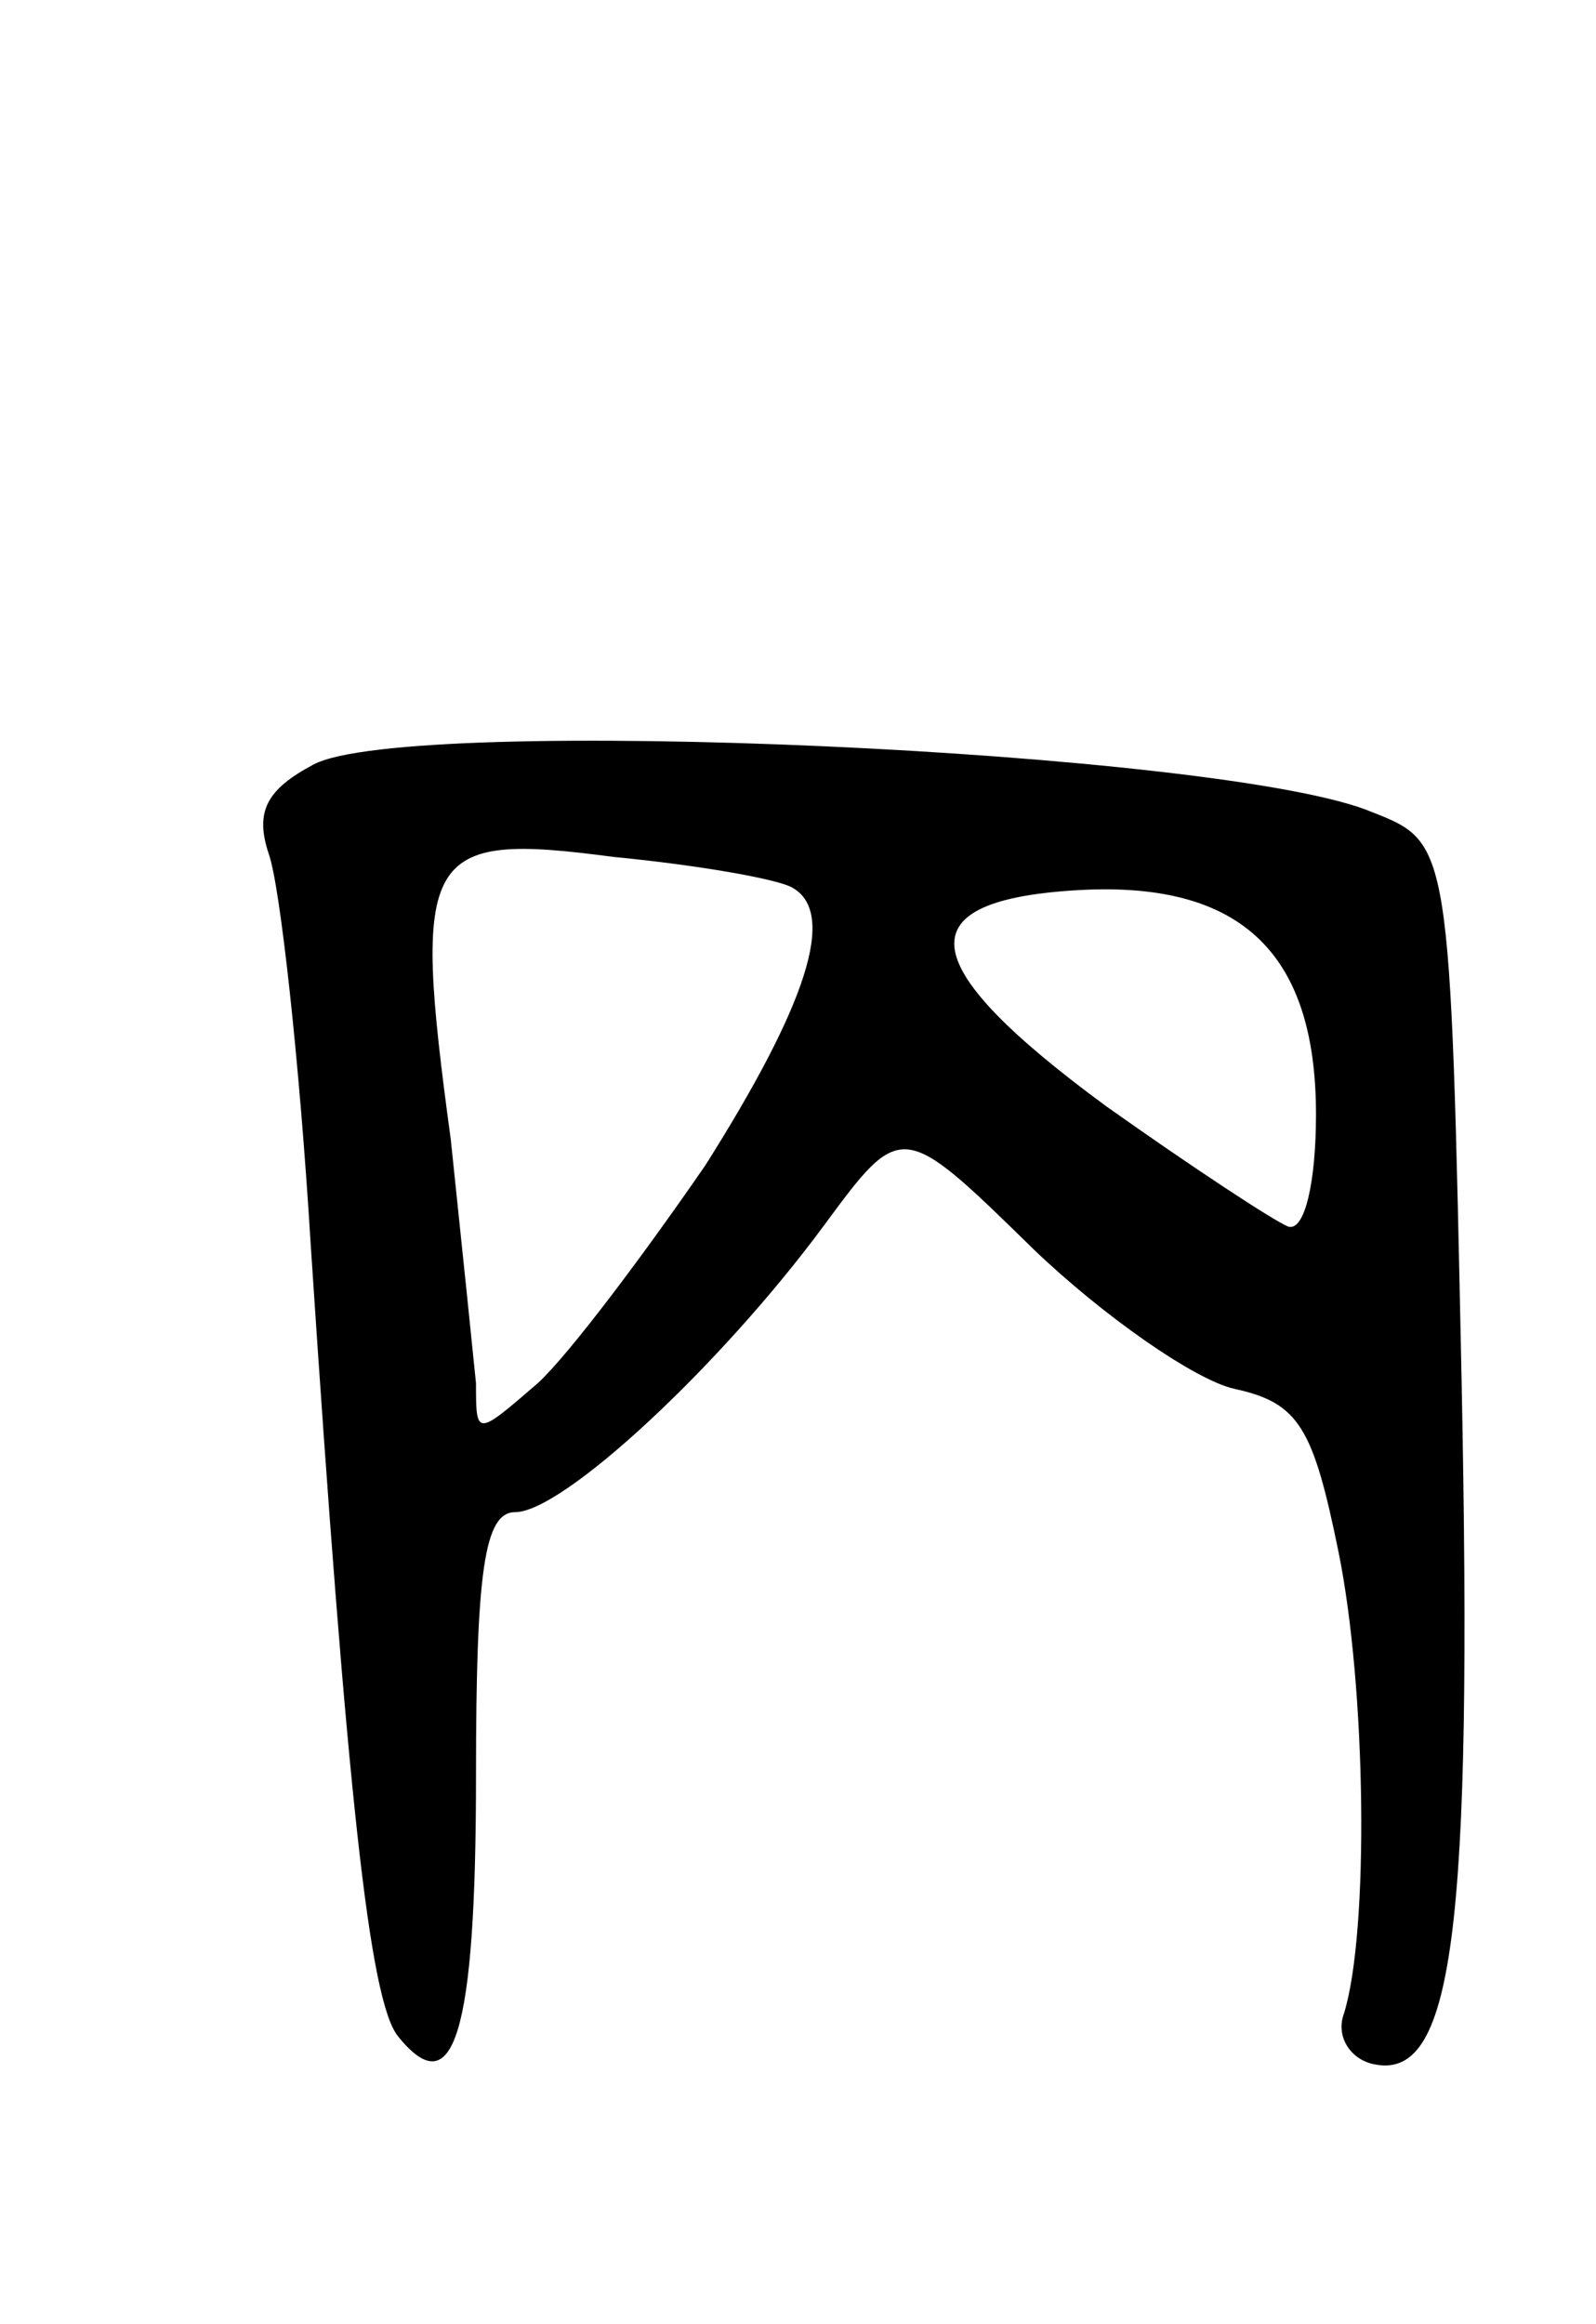 <svg version="1.0" xmlns="http://www.w3.org/2000/svg"
 width="57pt" height="83pt" viewBox="0 0 57 83"
 preserveAspectRatio="xMidYMid meet">
<g transform="translate(0,83) scale(0.1,-0.1)"
fill="#000000" stroke="none">
<path d="M112 557 c-17 -9 -21 -17 -16 -32 4 -11 11 -74 15 -140 13 -197 21
-269 31 -282 20 -25 28 0 28 93 0 73 3 94 14 94 17 0 73 52 110 102 28 38 28
38 75 -8 25 -24 58 -47 72 -50 23 -5 28 -14 37 -58 10 -49 11 -136 2 -165 -3
-8 2 -16 10 -18 29 -7 36 46 32 244 -4 192 -4 192 -32 203 -52 22 -344 35
-378 17z m171 -44 c16 -9 5 -42 -31 -99 -22 -32 -49 -68 -60 -78 -22 -19 -22
-19 -22 0 -1 10 -5 49 -9 87 -14 103 -10 110 58 101 31 -3 59 -8 64 -11z m187
-81 c0 -24 -4 -42 -10 -40 -5 2 -34 21 -65 43 -68 50 -72 73 -12 77 59 4 87
-21 87 -80z"/>
</g>
</svg>
